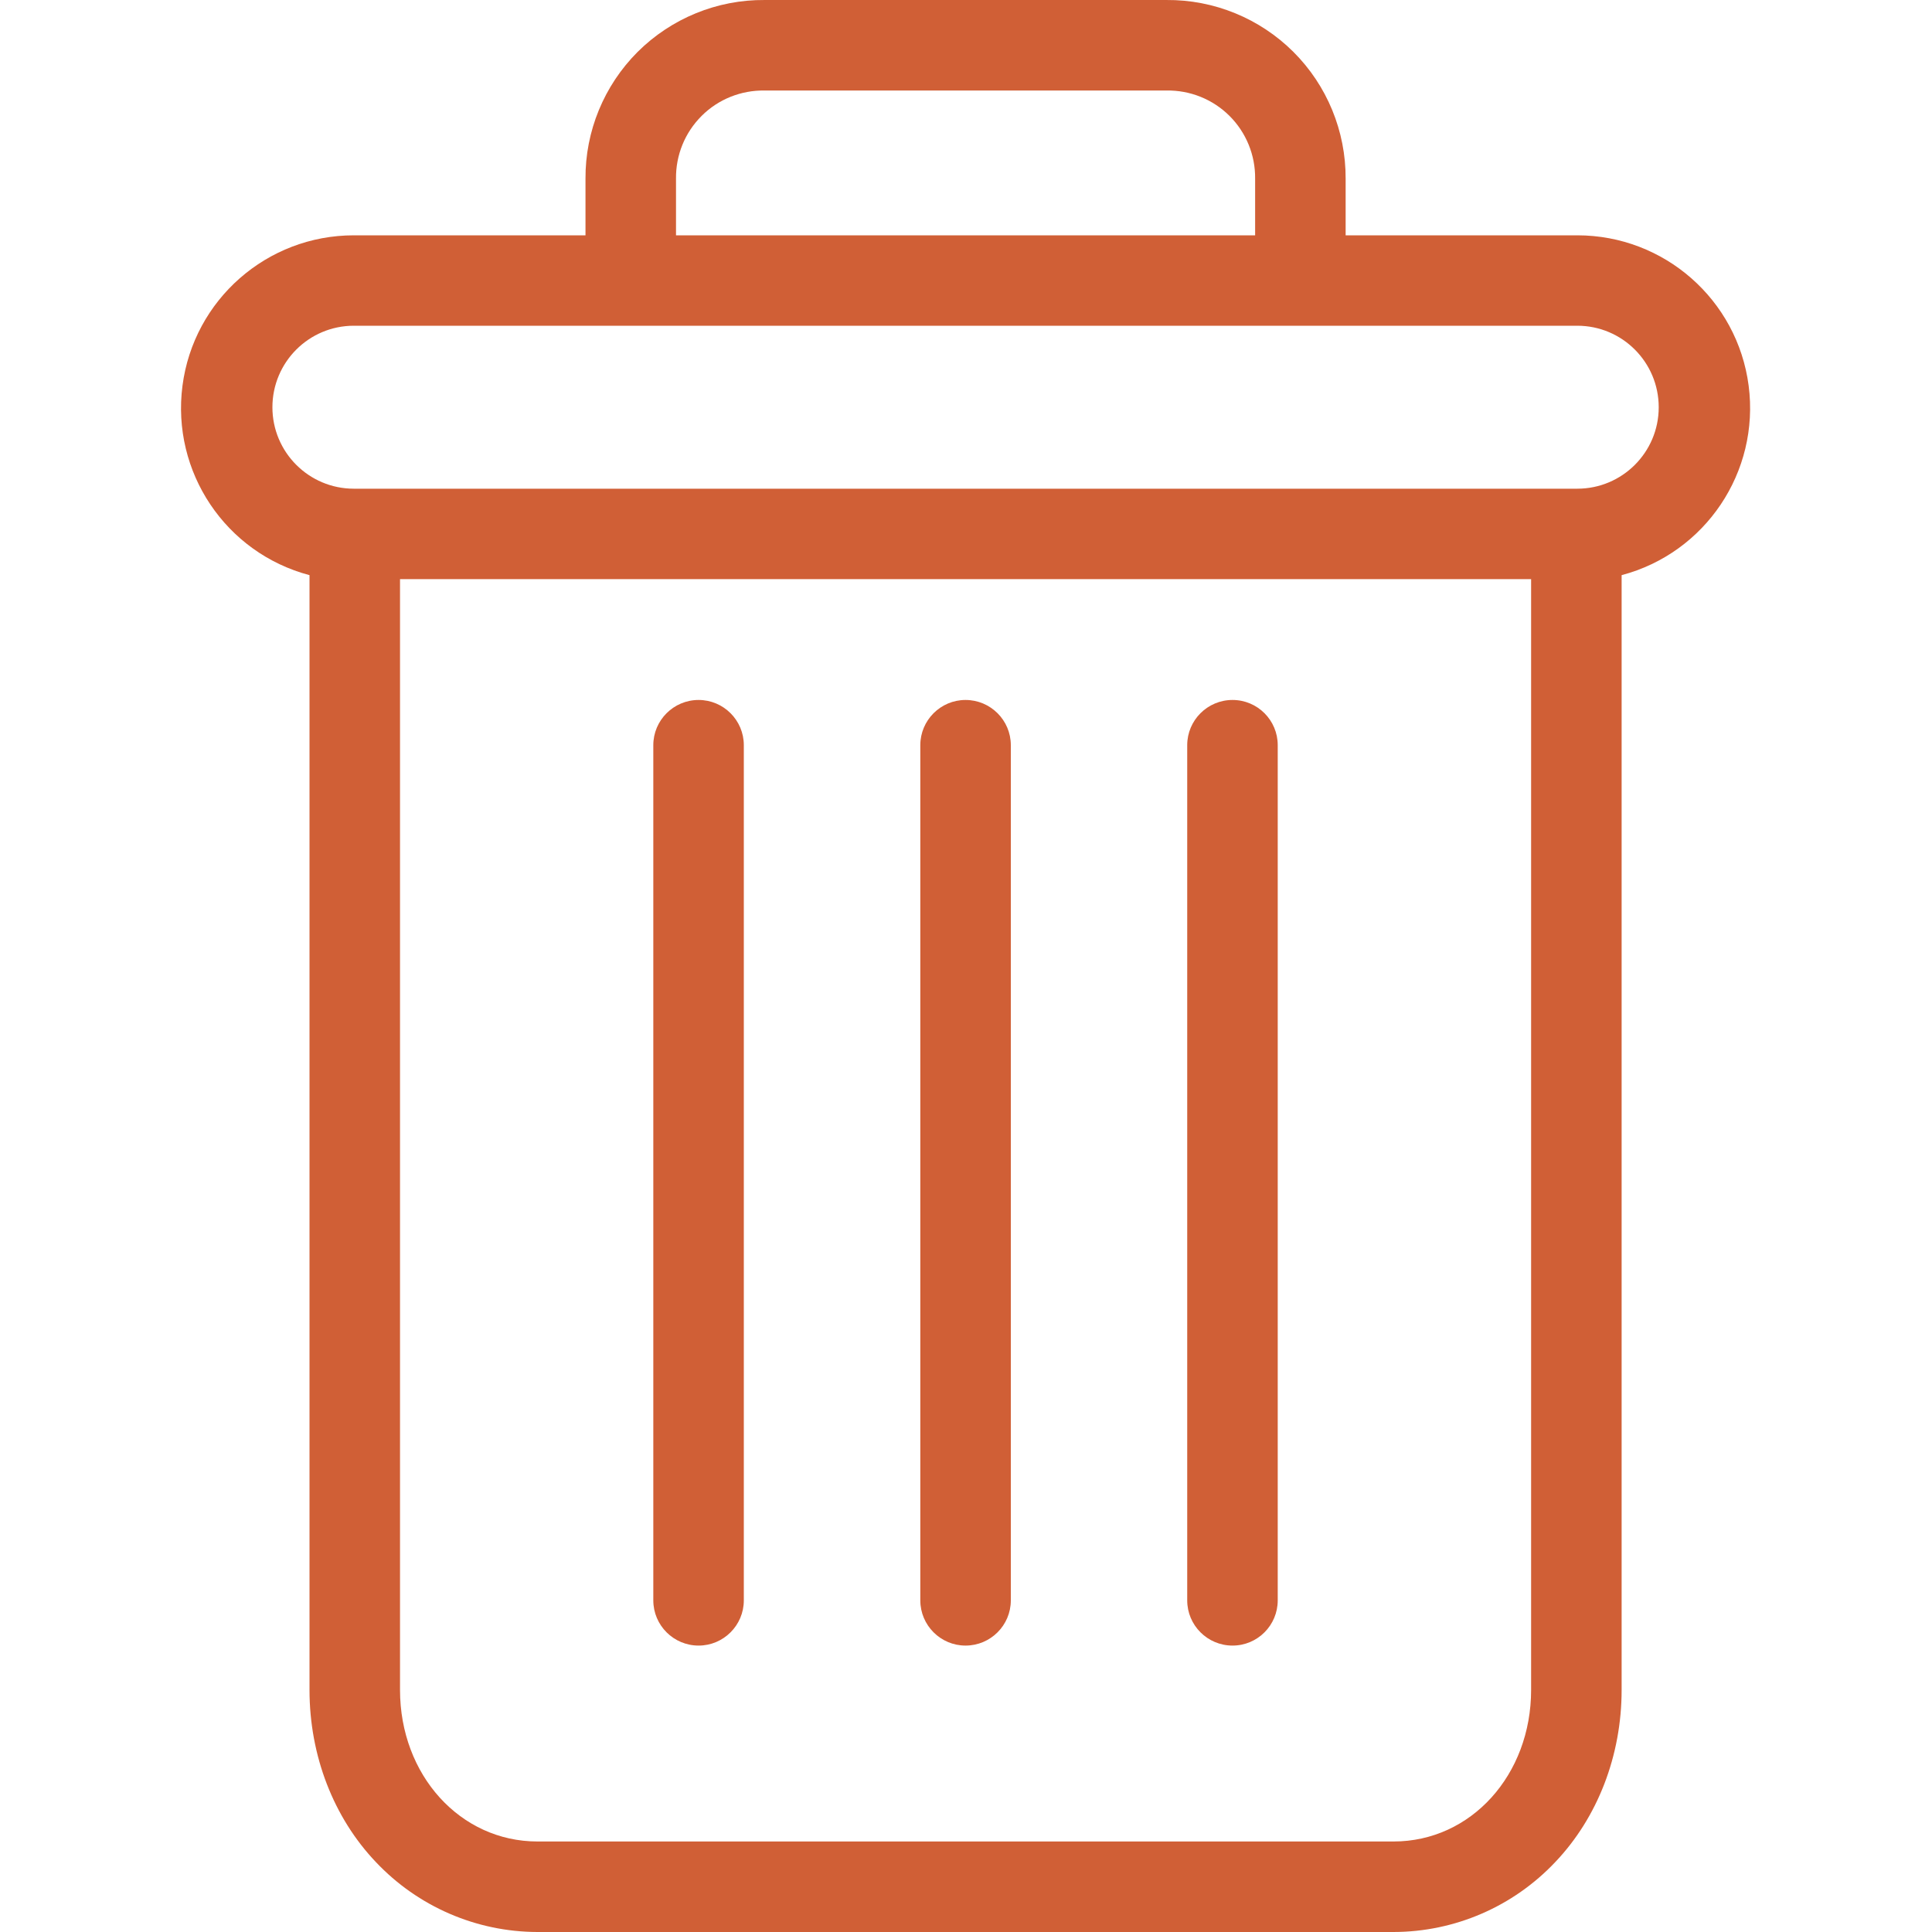 <svg width="20" height="20" viewBox="0 0 20 20" fill="none" xmlns="http://www.w3.org/2000/svg">
<g id="delete 1" clip-path="url(#clip0_2072_18975)">
<path id="Vector" d="M12.759 7.246C12.5 7.246 12.29 7.456 12.29 7.714V16.567C12.29 16.825 12.5 17.035 12.759 17.035C13.018 17.035 13.227 16.825 13.227 16.567V7.714C13.227 7.456 13.018 7.246 12.759 7.246Z" fill="#C43704" fill-opacity="0.8"/>
<path id="Vector_2" d="M7.232 7.246C6.973 7.246 6.763 7.456 6.763 7.714V16.567C6.763 16.825 6.973 17.035 7.232 17.035C7.49 17.035 7.7 16.825 7.7 16.567V7.714C7.7 7.456 7.49 7.246 7.232 7.246Z" fill="#C43704" fill-opacity="0.8"/>
<path id="Vector_3" d="M3.204 5.954V17.494C3.204 18.176 3.454 18.817 3.891 19.276C4.326 19.737 4.931 19.999 5.564 20H14.426C15.06 19.999 15.665 19.737 16.1 19.276C16.537 18.817 16.787 18.176 16.787 17.494V5.954C17.655 5.724 18.218 4.885 18.102 3.993C17.986 3.102 17.227 2.436 16.328 2.436H13.93V1.85C13.932 1.358 13.738 0.885 13.389 0.537C13.041 0.19 12.567 -0.004 12.075 6.15416e-05H7.916C7.423 -0.004 6.95 0.19 6.601 0.537C6.253 0.885 6.058 1.358 6.061 1.85V2.436H3.663C2.764 2.436 2.005 3.102 1.889 3.993C1.773 4.885 2.335 5.724 3.204 5.954ZM14.426 19.063H5.564C4.764 19.063 4.141 18.375 4.141 17.494V5.995H15.85V17.494C15.85 18.375 15.227 19.063 14.426 19.063ZM6.998 1.85C6.995 1.606 7.09 1.372 7.264 1.199C7.436 1.027 7.672 0.933 7.916 0.937H12.075C12.319 0.933 12.554 1.027 12.727 1.199C12.9 1.371 12.996 1.606 12.993 1.85V2.436H6.998V1.85ZM3.663 3.372H16.328C16.794 3.372 17.171 3.75 17.171 4.216C17.171 4.681 16.794 5.059 16.328 5.059H3.663C3.197 5.059 2.82 4.681 2.82 4.216C2.82 3.75 3.197 3.372 3.663 3.372Z" fill="#C43704" fill-opacity="0.8"/>
<path id="Vector_4" d="M9.995 7.246C9.737 7.246 9.527 7.456 9.527 7.714V16.567C9.527 16.825 9.737 17.035 9.995 17.035C10.254 17.035 10.464 16.825 10.464 16.567V7.714C10.464 7.456 10.254 7.246 9.995 7.246Z" fill="#C43704" fill-opacity="0.8"/>
</g>
<defs>
<clipPath id="clip0_2072_18975">
<rect width="20" height="20" fill="white"/>
</clipPath>
</defs>
</svg>
